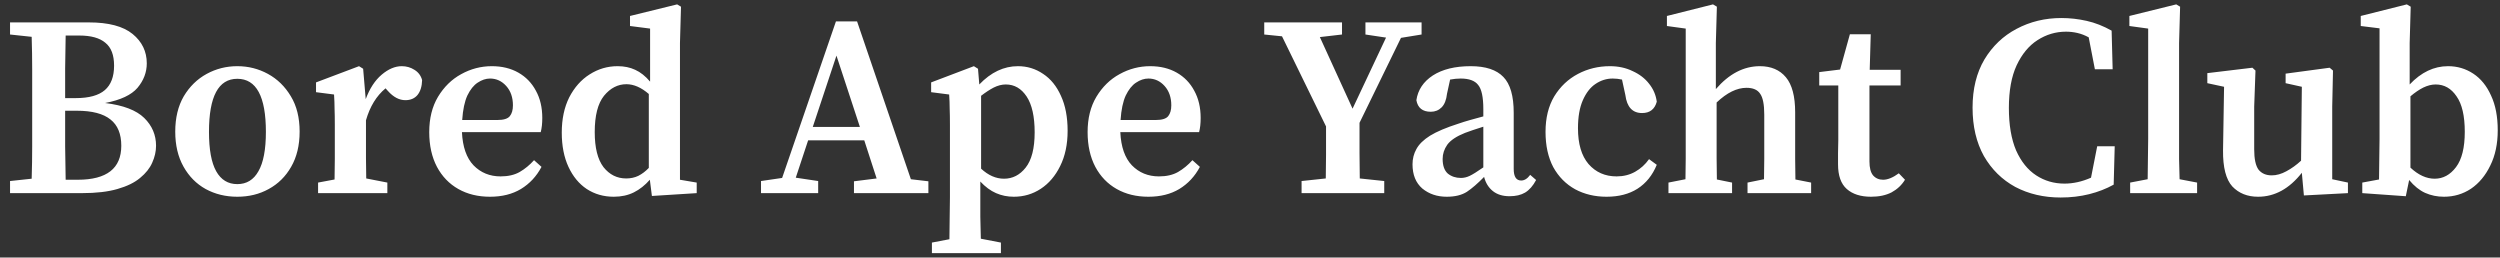 <svg width="233" height="24" viewBox="0 0 233 24" fill="none" xmlns="http://www.w3.org/2000/svg">
    <rect x="0" y="0" width="233" height="24" fill="#333333" stroke="none"/>
    <path d="M7.152 10.32H6.072C6.072 11.504 6.072 12.624 6.072 13.68C6.088 14.72 6.104 15.744 6.12 16.752H7.248C9.952 16.752 11.304 15.696 11.304 13.584C11.304 12.48 10.968 11.664 10.296 11.136C9.624 10.592 8.576 10.32 7.152 10.32ZM7.392 3.312H6.12C6.104 4.336 6.088 5.352 6.072 6.36C6.072 7.368 6.072 8.296 6.072 9.144H7.056C8.288 9.144 9.192 8.896 9.768 8.4C10.344 7.904 10.632 7.144 10.632 6.12C10.632 5.128 10.36 4.416 9.816 3.984C9.288 3.536 8.48 3.312 7.392 3.312ZM0.936 3.216V2.088H8.28C10.12 2.088 11.48 2.448 12.36 3.168C13.24 3.888 13.68 4.8 13.68 5.904C13.68 6.736 13.392 7.496 12.816 8.184C12.24 8.856 11.232 9.328 9.792 9.6C11.488 9.808 12.704 10.272 13.44 10.992C14.176 11.712 14.544 12.576 14.544 13.584C14.544 14.112 14.424 14.64 14.184 15.168C13.96 15.68 13.584 16.152 13.056 16.584C12.544 17.016 11.84 17.36 10.944 17.616C10.064 17.872 8.96 18 7.632 18H0.936V16.872L2.952 16.656C2.984 15.648 3 14.632 3 13.608C3 12.584 3 11.552 3 10.512V9.576C3 8.552 3 7.528 3 6.504C3 5.48 2.984 4.456 2.952 3.432L0.936 3.216ZM22.117 18.336C21.029 18.336 20.045 18.096 19.165 17.616C18.301 17.136 17.613 16.44 17.101 15.528C16.589 14.616 16.333 13.528 16.333 12.264C16.333 10.984 16.597 9.888 17.125 8.976C17.669 8.064 18.381 7.368 19.261 6.888C20.141 6.408 21.093 6.168 22.117 6.168C23.141 6.168 24.093 6.408 24.973 6.888C25.853 7.368 26.565 8.064 27.109 8.976C27.653 9.872 27.925 10.968 27.925 12.264C27.925 13.544 27.661 14.64 27.133 15.552C26.621 16.448 25.925 17.136 25.045 17.616C24.181 18.096 23.205 18.336 22.117 18.336ZM22.117 17.16C22.981 17.16 23.637 16.76 24.085 15.96C24.549 15.16 24.781 13.936 24.781 12.288C24.781 8.992 23.893 7.344 22.117 7.344C20.357 7.344 19.477 8.992 19.477 12.288C19.477 13.936 19.701 15.16 20.149 15.96C20.597 16.76 21.253 17.16 22.117 17.16ZM29.645 18V17.016L31.181 16.728C31.197 16.12 31.205 15.472 31.205 14.784C31.205 14.08 31.205 13.472 31.205 12.96V11.688C31.205 11.032 31.197 10.512 31.181 10.128C31.181 9.728 31.165 9.288 31.133 8.808L29.453 8.592V7.68L33.461 6.168L33.845 6.408L34.085 9.24C34.453 8.248 34.949 7.488 35.573 6.96C36.197 6.432 36.821 6.168 37.445 6.168C37.877 6.168 38.269 6.28 38.621 6.504C38.989 6.728 39.229 7.048 39.341 7.464C39.325 8.056 39.181 8.52 38.909 8.856C38.637 9.176 38.261 9.336 37.781 9.336C37.205 9.336 36.661 9.048 36.149 8.472L35.933 8.232C35.085 8.936 34.477 9.928 34.109 11.208V12.96C34.109 13.456 34.109 14.048 34.109 14.736C34.109 15.408 34.117 16.04 34.133 16.632L36.101 17.016V18H29.645ZM45.669 7.32C45.285 7.32 44.901 7.448 44.517 7.704C44.149 7.944 43.829 8.344 43.557 8.904C43.301 9.464 43.141 10.224 43.077 11.184H46.365C46.941 11.184 47.325 11.064 47.517 10.824C47.709 10.584 47.805 10.248 47.805 9.816C47.805 9.08 47.597 8.48 47.181 8.016C46.765 7.552 46.261 7.32 45.669 7.32ZM45.669 18.336C44.549 18.336 43.565 18.096 42.717 17.616C41.869 17.136 41.205 16.448 40.725 15.552C40.245 14.64 40.005 13.56 40.005 12.312C40.005 11.032 40.277 9.936 40.821 9.024C41.381 8.096 42.101 7.392 42.981 6.912C43.877 6.416 44.829 6.168 45.837 6.168C46.781 6.168 47.605 6.368 48.309 6.768C49.013 7.168 49.557 7.728 49.941 8.448C50.341 9.168 50.541 10.016 50.541 10.992C50.541 11.504 50.493 11.944 50.397 12.312H43.053C43.117 13.688 43.477 14.72 44.133 15.408C44.805 16.096 45.645 16.44 46.653 16.44C47.357 16.44 47.949 16.304 48.429 16.032C48.925 15.744 49.373 15.376 49.773 14.928L50.469 15.552C50.005 16.432 49.365 17.12 48.549 17.616C47.749 18.096 46.789 18.336 45.669 18.336ZM55.429 12.312C55.429 13.768 55.701 14.856 56.245 15.576C56.805 16.28 57.509 16.632 58.357 16.632C58.773 16.632 59.149 16.552 59.485 16.392C59.837 16.216 60.165 15.968 60.469 15.648V8.76C59.765 8.152 59.069 7.848 58.381 7.848C57.581 7.848 56.885 8.208 56.293 8.928C55.717 9.648 55.429 10.776 55.429 12.312ZM60.757 18.264L60.565 16.752C60.117 17.264 59.621 17.656 59.077 17.928C58.533 18.2 57.909 18.336 57.205 18.336C56.261 18.336 55.421 18.096 54.685 17.616C53.965 17.136 53.397 16.448 52.981 15.552C52.565 14.656 52.357 13.592 52.357 12.36C52.357 11.096 52.589 10 53.053 9.072C53.533 8.144 54.165 7.432 54.949 6.936C55.749 6.424 56.621 6.168 57.565 6.168C58.173 6.168 58.717 6.28 59.197 6.504C59.693 6.728 60.157 7.096 60.589 7.608V2.664L58.717 2.424V1.488L63.109 0.408L63.469 0.624L63.373 4.008V16.752L64.933 17.016V18L60.757 18.264ZM77.958 5.184L75.75 11.832H80.142L77.958 5.184ZM70.926 18V16.872L72.894 16.584L77.91 1.992H79.878L84.894 16.704L86.526 16.896V18H79.59V16.896L81.702 16.632L80.55 13.08H75.318L74.166 16.56L76.254 16.872V18H70.926ZM86.854 23.592V22.608L88.486 22.296C88.502 21.592 88.51 20.912 88.51 20.256C88.526 19.616 88.534 18.992 88.534 18.384V11.688C88.534 11.032 88.526 10.512 88.51 10.128C88.51 9.728 88.494 9.288 88.462 8.808L86.782 8.592V7.68L90.766 6.168L91.15 6.408L91.27 7.872C92.358 6.736 93.558 6.168 94.87 6.168C95.734 6.168 96.518 6.408 97.222 6.888C97.926 7.352 98.478 8.032 98.878 8.928C99.294 9.824 99.502 10.912 99.502 12.192C99.502 13.456 99.27 14.552 98.806 15.48C98.358 16.392 97.758 17.096 97.006 17.592C96.254 18.088 95.414 18.336 94.486 18.336C93.894 18.336 93.342 18.224 92.83 18C92.318 17.776 91.83 17.416 91.366 16.92V18.36C91.366 18.952 91.366 19.568 91.366 20.208C91.382 20.864 91.398 21.544 91.414 22.248L93.286 22.608V23.592H86.854ZM93.742 7.872C93.374 7.872 92.998 7.968 92.614 8.16C92.246 8.352 91.854 8.608 91.438 8.928V15.72C92.11 16.344 92.822 16.656 93.574 16.656C94.374 16.656 95.046 16.312 95.59 15.624C96.15 14.92 96.43 13.824 96.43 12.336C96.43 10.864 96.182 9.752 95.686 9C95.19 8.248 94.542 7.872 93.742 7.872ZM107.029 7.32C106.645 7.32 106.261 7.448 105.877 7.704C105.509 7.944 105.189 8.344 104.917 8.904C104.661 9.464 104.501 10.224 104.437 11.184H107.725C108.301 11.184 108.685 11.064 108.877 10.824C109.069 10.584 109.165 10.248 109.165 9.816C109.165 9.08 108.957 8.48 108.541 8.016C108.125 7.552 107.621 7.32 107.029 7.32ZM107.029 18.336C105.909 18.336 104.925 18.096 104.077 17.616C103.229 17.136 102.565 16.448 102.085 15.552C101.605 14.64 101.365 13.56 101.365 12.312C101.365 11.032 101.637 9.936 102.181 9.024C102.741 8.096 103.461 7.392 104.341 6.912C105.237 6.416 106.189 6.168 107.197 6.168C108.141 6.168 108.965 6.368 109.669 6.768C110.373 7.168 110.917 7.728 111.301 8.448C111.701 9.168 111.901 10.016 111.901 10.992C111.901 11.504 111.853 11.944 111.757 12.312H104.413C104.477 13.688 104.837 14.72 105.493 15.408C106.165 16.096 107.005 16.44 108.013 16.44C108.717 16.44 109.309 16.304 109.789 16.032C110.285 15.744 110.733 15.376 111.133 14.928L111.829 15.552C111.365 16.432 110.725 17.12 109.909 17.616C109.109 18.096 108.149 18.336 107.029 18.336ZM117.827 3.216V2.088H125.075V3.216L123.011 3.456L126.059 10.128L129.179 3.504L127.259 3.216V2.088H132.491V3.216L130.571 3.528L126.707 11.448C126.707 12.504 126.707 13.448 126.707 14.28C126.707 15.096 126.715 15.88 126.731 16.632L129.011 16.872V18H121.307V16.872L123.562 16.632C123.579 15.928 123.587 15.192 123.587 14.424C123.587 13.64 123.587 12.76 123.587 11.784L119.483 3.384L117.827 3.216ZM140.694 18.288C140.054 18.288 139.534 18.128 139.134 17.808C138.734 17.488 138.462 17.048 138.318 16.488C137.726 17.096 137.19 17.56 136.71 17.88C136.23 18.184 135.606 18.336 134.838 18.336C133.942 18.336 133.182 18.08 132.558 17.568C131.95 17.04 131.646 16.288 131.646 15.312C131.646 14.8 131.766 14.328 132.006 13.896C132.246 13.448 132.67 13.032 133.278 12.648C133.902 12.264 134.79 11.888 135.942 11.52C136.262 11.408 136.622 11.296 137.022 11.184C137.422 11.072 137.83 10.96 138.246 10.848V10.176C138.246 9.056 138.086 8.304 137.766 7.92C137.462 7.52 136.918 7.32 136.134 7.32C135.99 7.32 135.83 7.328 135.654 7.344C135.494 7.36 135.326 7.384 135.15 7.416L134.862 8.736C134.798 9.312 134.63 9.736 134.358 10.008C134.086 10.28 133.75 10.416 133.35 10.416C132.582 10.416 132.134 10.056 132.006 9.336C132.15 8.376 132.662 7.608 133.542 7.032C134.438 6.456 135.614 6.168 137.07 6.168C138.462 6.168 139.478 6.504 140.118 7.176C140.758 7.832 141.078 8.944 141.078 10.512V15.744C141.078 16.464 141.31 16.824 141.774 16.824C142.078 16.824 142.358 16.648 142.614 16.296L143.166 16.776C142.878 17.32 142.534 17.712 142.134 17.952C141.75 18.176 141.27 18.288 140.694 18.288ZM134.454 14.808C134.454 15.432 134.614 15.888 134.934 16.176C135.27 16.448 135.678 16.584 136.158 16.584C136.43 16.584 136.702 16.52 136.974 16.392C137.246 16.264 137.67 16 138.246 15.6V11.808C137.91 11.92 137.59 12.024 137.286 12.12C136.998 12.216 136.75 12.304 136.542 12.384C135.742 12.704 135.19 13.072 134.886 13.488C134.598 13.904 134.454 14.344 134.454 14.808ZM149.731 18.336C148.643 18.336 147.667 18.104 146.803 17.64C145.939 17.16 145.259 16.472 144.763 15.576C144.283 14.664 144.043 13.568 144.043 12.288C144.043 10.992 144.315 9.888 144.859 8.976C145.419 8.064 146.155 7.368 147.067 6.888C147.979 6.408 148.971 6.168 150.043 6.168C150.827 6.168 151.531 6.32 152.155 6.624C152.795 6.912 153.307 7.304 153.691 7.8C154.091 8.296 154.331 8.856 154.411 9.48C154.219 10.184 153.763 10.536 153.043 10.536C152.147 10.536 151.627 9.976 151.483 8.856L151.171 7.416C151.027 7.384 150.883 7.36 150.739 7.344C150.595 7.328 150.451 7.32 150.307 7.32C149.731 7.32 149.195 7.488 148.699 7.824C148.219 8.144 147.827 8.648 147.523 9.336C147.219 10.024 147.067 10.896 147.067 11.952C147.067 13.408 147.395 14.52 148.051 15.288C148.723 16.056 149.595 16.44 150.667 16.44C151.307 16.44 151.883 16.296 152.395 16.008C152.907 15.72 153.339 15.328 153.691 14.832L154.411 15.36C154.011 16.336 153.411 17.08 152.611 17.592C151.827 18.088 150.867 18.336 149.731 18.336ZM155.501 18V17.016L157.085 16.704C157.101 16.112 157.109 15.472 157.109 14.784C157.109 14.08 157.109 13.472 157.109 12.96V2.664L155.357 2.424V1.488L159.653 0.408L160.013 0.624L159.917 4.008V8.304C161.149 6.88 162.517 6.168 164.021 6.168C165.061 6.168 165.869 6.512 166.445 7.2C167.021 7.888 167.309 8.976 167.309 10.464V12.96C167.309 13.504 167.309 14.12 167.309 14.808C167.309 15.496 167.317 16.136 167.333 16.728L168.797 17.016V18H162.869V17.016L164.405 16.704C164.421 16.112 164.429 15.48 164.429 14.808C164.429 14.12 164.429 13.504 164.429 12.96V10.68C164.429 9.736 164.301 9.088 164.045 8.736C163.805 8.368 163.381 8.184 162.773 8.184C161.877 8.184 160.949 8.64 159.989 9.552V12.96C159.989 13.488 159.989 14.096 159.989 14.784C159.989 15.472 159.997 16.12 160.013 16.728L161.429 17.016V18H155.501ZM174.377 18.336C173.417 18.336 172.665 18.096 172.121 17.616C171.577 17.136 171.305 16.368 171.305 15.312C171.305 14.944 171.305 14.6 171.305 14.28C171.321 13.944 171.329 13.544 171.329 13.08V7.968H169.553V6.72L171.497 6.48L172.409 3.192H174.353L174.257 6.504H177.137V7.968H174.233V15.048C174.233 15.64 174.345 16.072 174.569 16.344C174.809 16.616 175.121 16.752 175.505 16.752C175.937 16.752 176.425 16.552 176.969 16.152L177.545 16.752C177.241 17.248 176.825 17.64 176.297 17.928C175.769 18.2 175.129 18.336 174.377 18.336ZM192.051 18.408C190.483 18.408 189.075 18.08 187.827 17.424C186.595 16.752 185.619 15.792 184.899 14.544C184.195 13.28 183.843 11.776 183.843 10.032C183.843 8.288 184.211 6.792 184.947 5.544C185.699 4.296 186.699 3.344 187.947 2.688C189.211 2.016 190.603 1.68 192.123 1.68C192.907 1.68 193.691 1.768 194.475 1.944C195.259 2.12 196.035 2.424 196.803 2.856L196.899 6.456H195.243L194.667 3.48C194.315 3.288 193.963 3.152 193.611 3.072C193.259 2.992 192.907 2.952 192.555 2.952C191.595 2.952 190.707 3.216 189.891 3.744C189.091 4.256 188.443 5.04 187.947 6.096C187.467 7.136 187.227 8.456 187.227 10.056C187.227 11.64 187.451 12.96 187.899 14.016C188.363 15.056 188.987 15.832 189.771 16.344C190.555 16.856 191.435 17.112 192.411 17.112C193.227 17.112 194.051 16.928 194.883 16.56L195.459 13.632H197.091L196.995 17.208C196.307 17.592 195.547 17.888 194.715 18.096C193.883 18.304 192.995 18.408 192.051 18.408ZM198.53 18V17.016L200.162 16.704C200.178 16.08 200.186 15.456 200.186 14.832C200.202 14.208 200.21 13.584 200.21 12.96V2.664L198.458 2.424V1.488L202.826 0.408L203.186 0.624L203.09 4.008V12.96C203.09 13.584 203.09 14.208 203.09 14.832C203.106 15.456 203.122 16.08 203.138 16.704L204.77 17.016V18H198.53ZM214.723 18.216L214.531 16.104C213.363 17.592 212.003 18.336 210.451 18.336C209.459 18.336 208.659 18.016 208.051 17.376C207.459 16.72 207.171 15.6 207.187 14.016L207.283 8.088L205.723 7.752V6.816L209.923 6.312L210.211 6.576L210.091 9.936V13.92C210.091 14.816 210.227 15.448 210.499 15.816C210.787 16.168 211.195 16.344 211.723 16.344C212.171 16.344 212.627 16.216 213.091 15.96C213.571 15.704 214.027 15.376 214.459 14.976L214.531 8.088L213.019 7.752V6.864L217.123 6.312L217.435 6.576L217.363 9.936V16.704L218.827 17.016V18L214.723 18.216ZM220.165 18V17.016L221.725 16.728C221.741 16.136 221.749 15.496 221.749 14.808C221.765 14.104 221.773 13.488 221.773 12.96V2.64L220.021 2.424V1.488L224.317 0.408L224.677 0.624L224.581 4.008V7.872C225.653 6.736 226.845 6.168 228.157 6.168C229.021 6.168 229.805 6.4 230.509 6.864C231.213 7.328 231.765 8.008 232.165 8.904C232.581 9.784 232.789 10.864 232.789 12.144C232.789 13.408 232.557 14.504 232.093 15.432C231.645 16.36 231.045 17.08 230.293 17.592C229.541 18.088 228.701 18.336 227.773 18.336C227.149 18.336 226.565 18.216 226.021 17.976C225.493 17.736 224.997 17.336 224.533 16.776L224.221 18.288L220.165 18ZM227.005 7.872C226.637 7.872 226.253 7.968 225.853 8.16C225.469 8.352 225.069 8.624 224.653 8.976V15.624C225.389 16.312 226.141 16.656 226.909 16.656C227.693 16.656 228.357 16.296 228.901 15.576C229.445 14.856 229.717 13.76 229.717 12.288C229.717 10.8 229.461 9.696 228.949 8.976C228.453 8.24 227.805 7.872 227.005 7.872Z" fill="white"/>
</svg>
